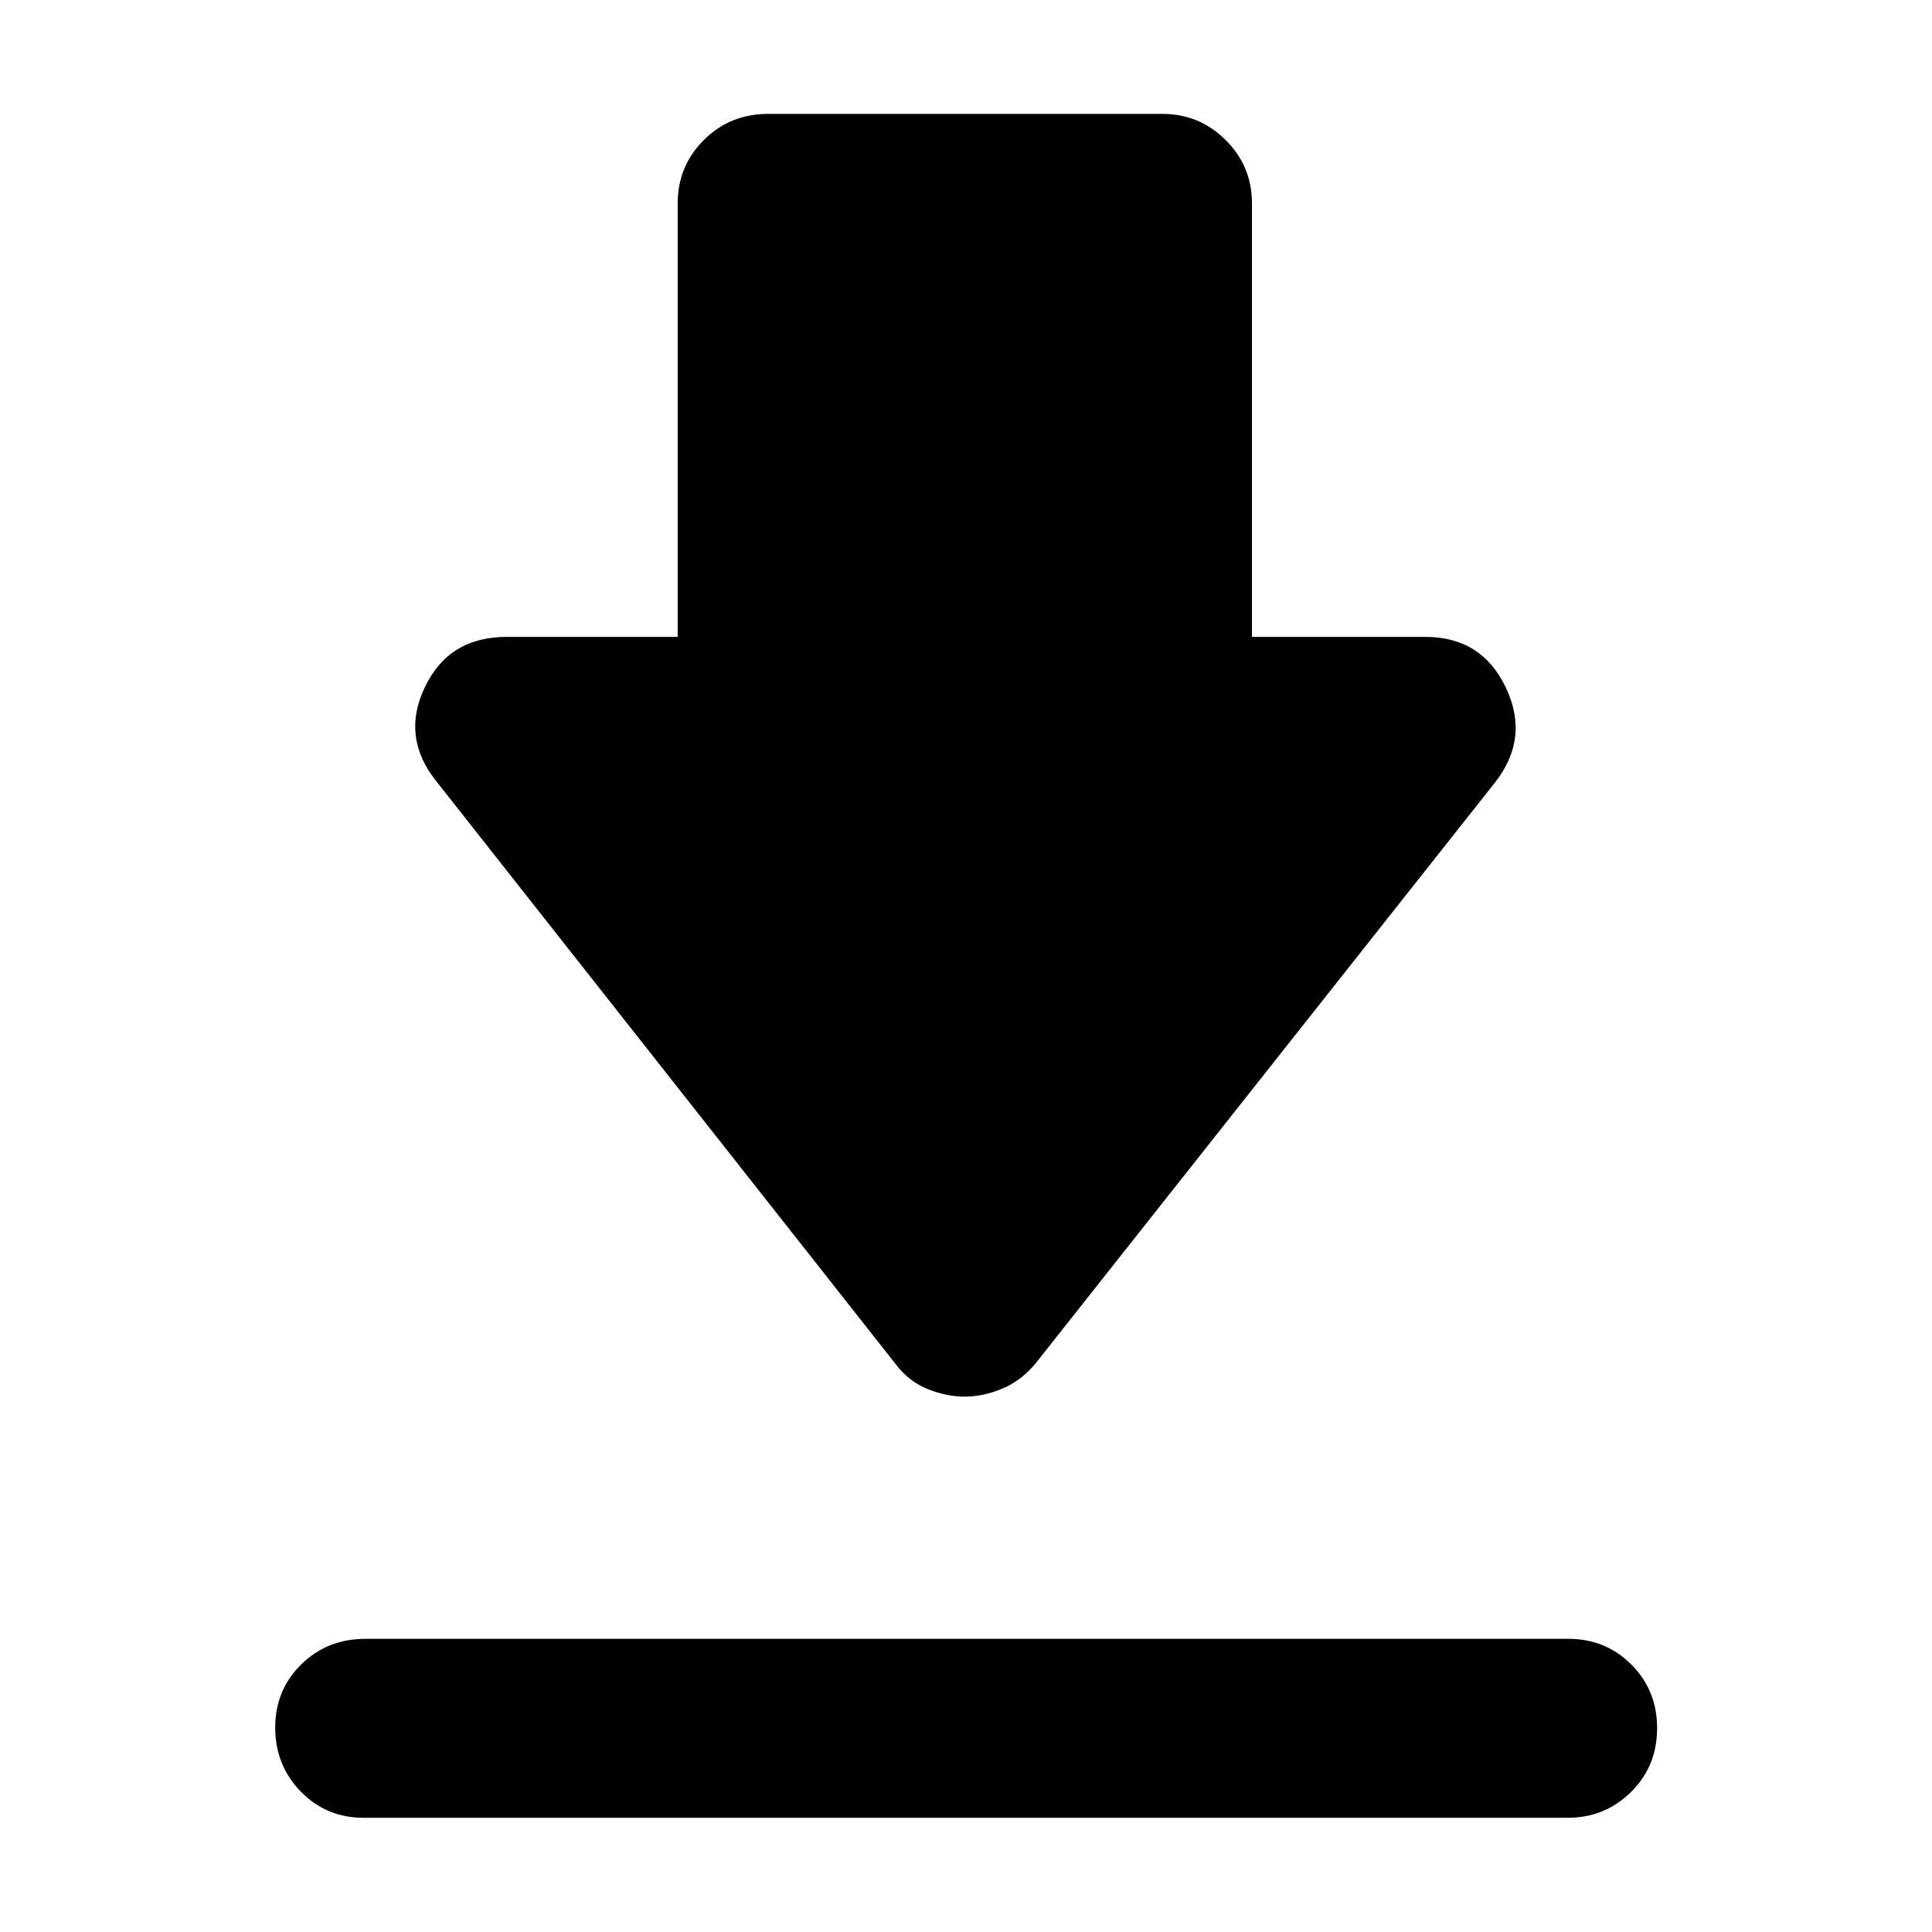 <svg xmlns="http://www.w3.org/2000/svg" height="40" viewBox="0 -960 960 960" width="40"><path d="M181.72-145.68h597.56q18.57 0 31.35 12.8 12.78 12.8 12.78 31.54 0 18.98-12.97 31.78-12.97 12.81-31.49 12.81H180.72q-18.59 0-31.28-13.05-12.69-13.04-12.69-31.82 0-18.55 12.89-31.3 12.89-12.76 32.08-12.76Zm297.55-120.34q-9.05 0-18.46-3.83-9.41-3.82-15.8-12.38L217.25-571.24q-18.11-22.1-6.2-47.2t40.7-25.1h84.99v-215.41q0-18.52 13.01-31.49 13-12.97 31.95-12.97h195.93q18.28 0 31.37 12.97t13.09 31.49v215.41h86.16q27.96 0 39.95 25.1 12 25.1-5.29 47.2L514.33-282.23q-7.24 8.56-16.63 12.38-9.38 3.83-18.43 3.83Z"/></svg>